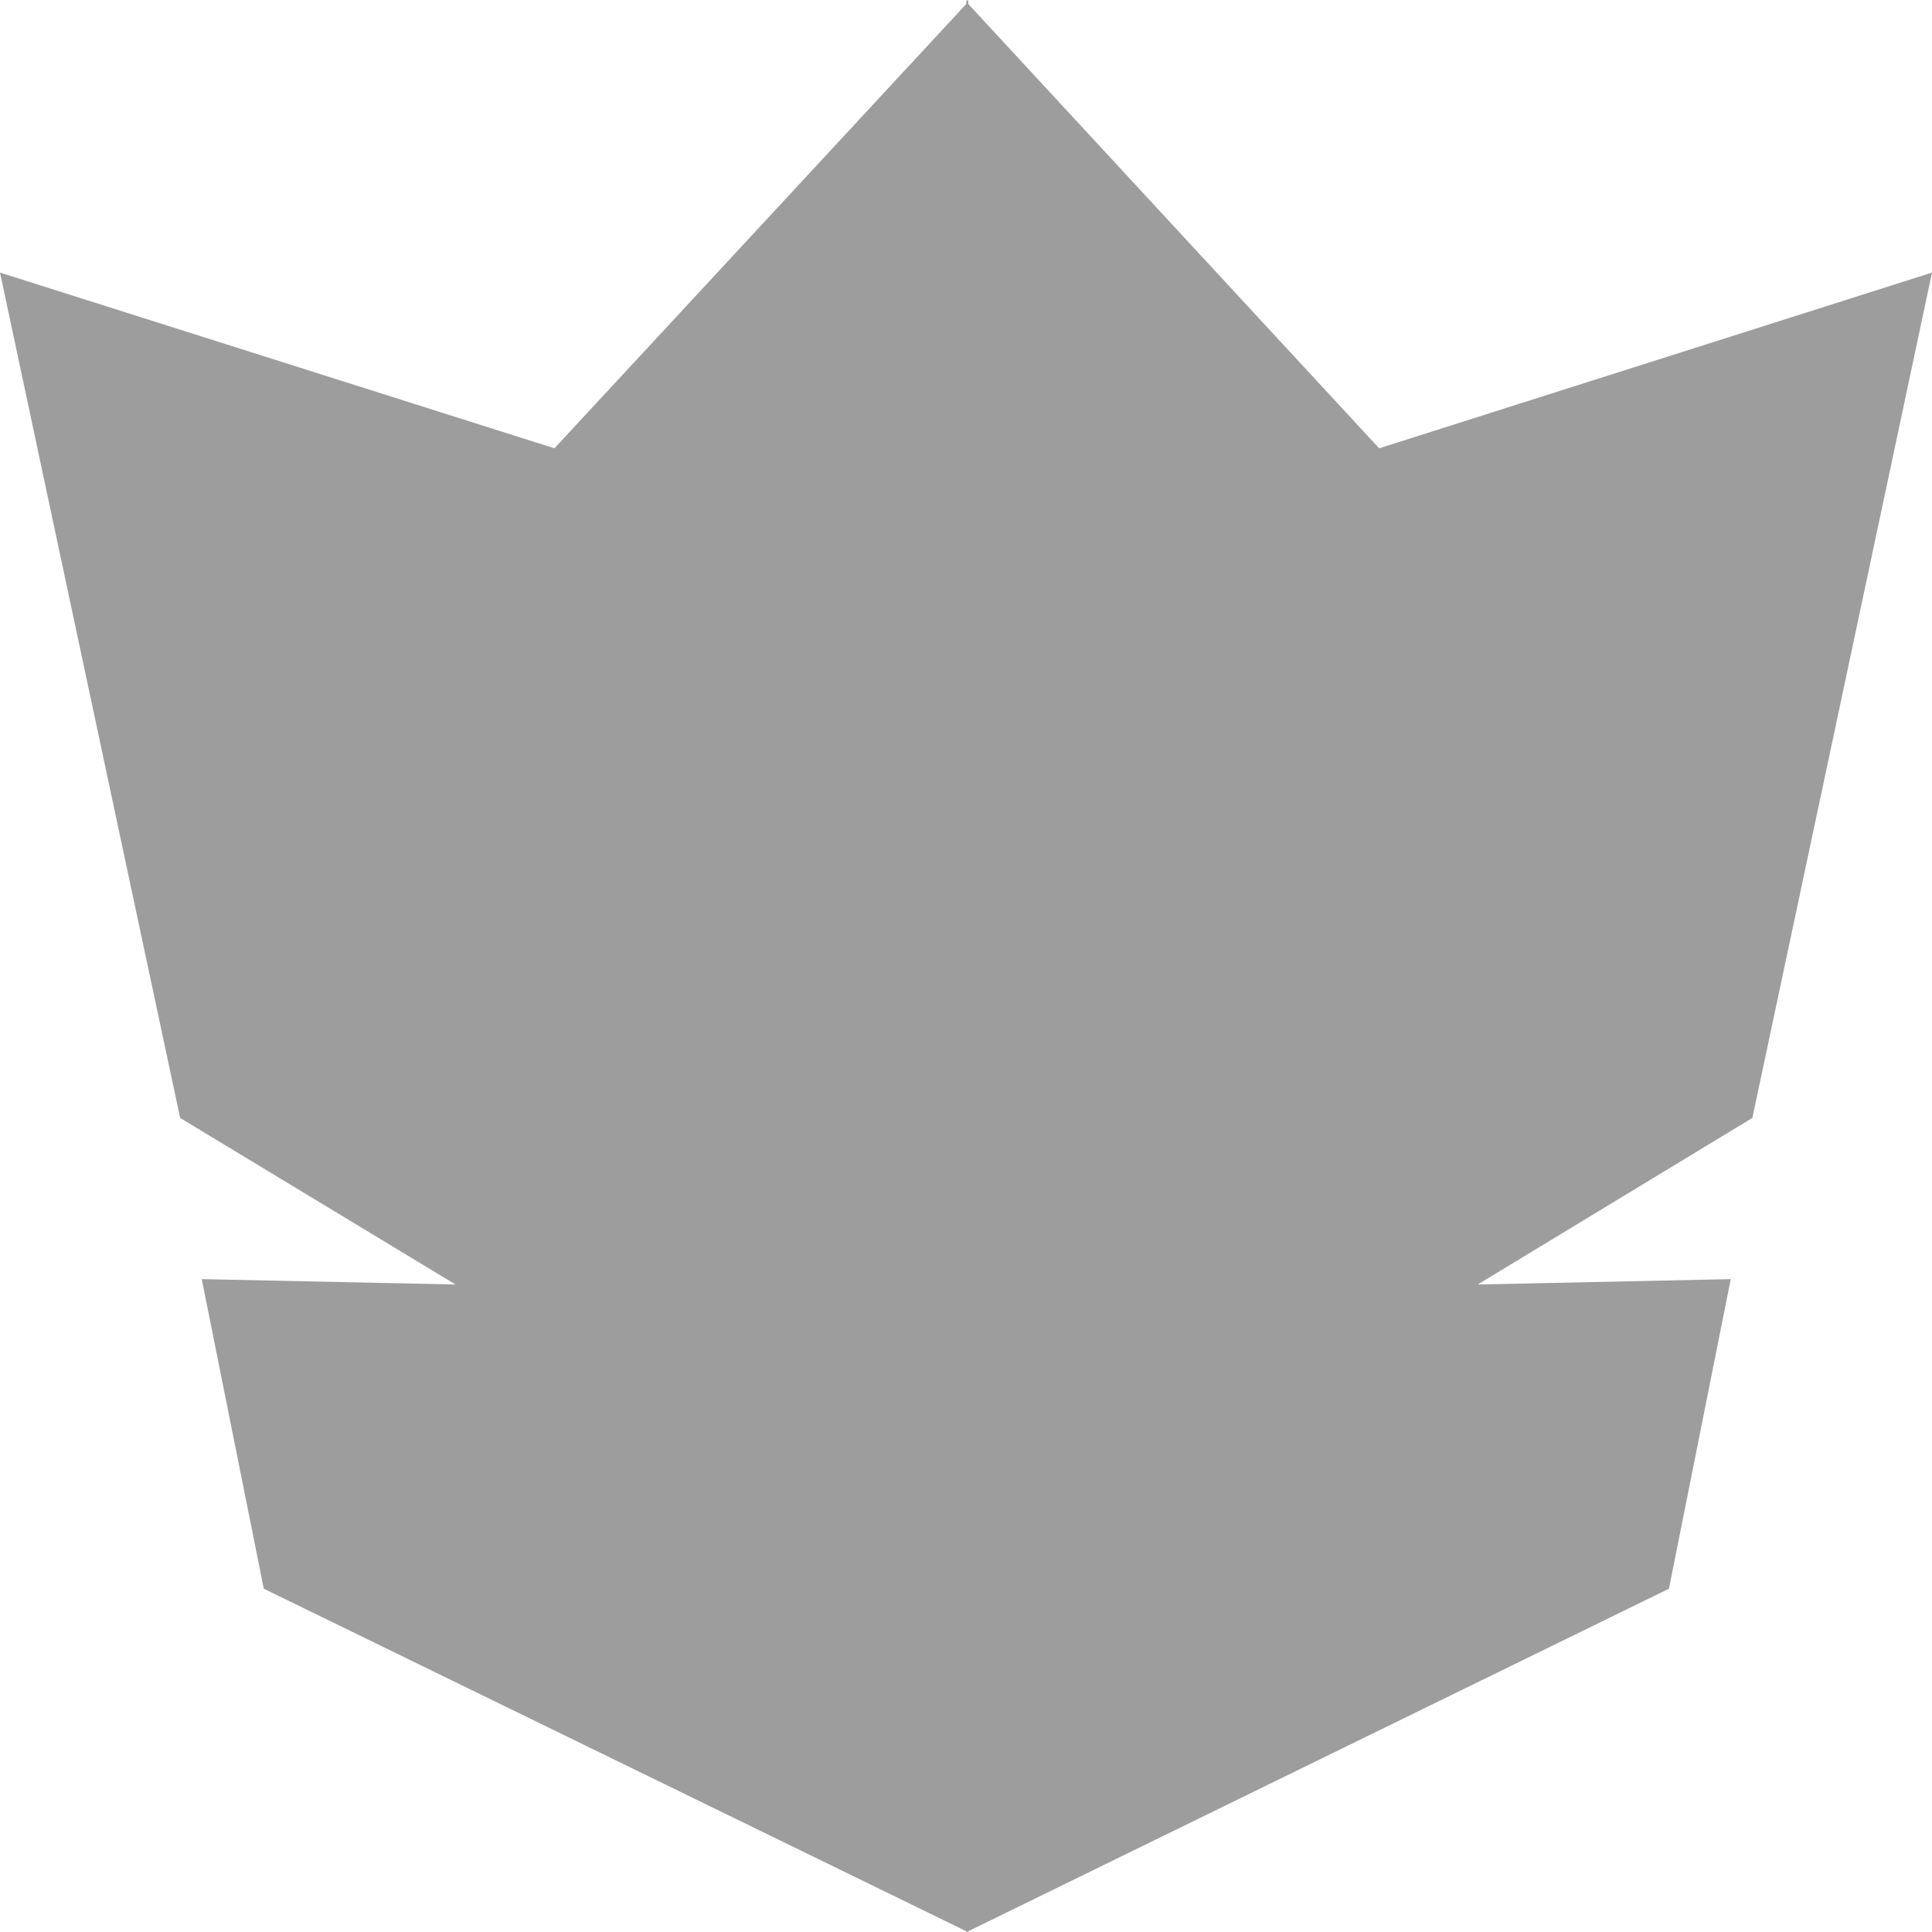 <?xml version="1.0" encoding="UTF-8" standalone="no"?>
<!-- Created with Inkscape (http://www.inkscape.org/) -->

<svg
   xmlns:osb="http://www.openswatchbook.org/uri/2009/osb"
   xmlns:dc="http://purl.org/dc/elements/1.1/"
   xmlns:cc="http://creativecommons.org/ns#"
   xmlns:rdf="http://www.w3.org/1999/02/22-rdf-syntax-ns#"
   xmlns:svg="http://www.w3.org/2000/svg"
   xmlns="http://www.w3.org/2000/svg"
   xmlns:xlink="http://www.w3.org/1999/xlink"
   xmlns:sodipodi="http://sodipodi.sourceforge.net/DTD/sodipodi-0.dtd"
   xmlns:inkscape="http://www.inkscape.org/namespaces/inkscape"
   width="512"
   height="512"
   id="svg2"
   version="1.1"
   inkscape:version="0.48.4 r9939"
   sodipodi:docname="logo.svg"
   inkscape:export-filename="C:\Users\Jordan\Desktop\Dahmen.png"
   inkscape:export-xdpi="90"
   inkscape:export-ydpi="90">
  <defs
     id="defs4">
    <linearGradient
       id="linearGradient3822"
       osb:paint="solid">
      <stop
         style="stop-color:#000000;stop-opacity:1;"
         offset="0"
         id="stop3824" />
    </linearGradient>
    <linearGradient
       id="linearGradient5249"
       osb:paint="solid">
      <stop
         style="stop-color:#000000;stop-opacity:1;"
         offset="0"
         id="stop5251" />
    </linearGradient>
    <linearGradient
       id="linearGradient3813">
      <stop
         style="stop-color:#ebebeb;stop-opacity:1;"
         offset="0"
         id="stop3815" />
      <stop
         style="stop-color:#cdcdcd;stop-opacity:1;"
         offset="1"
         id="stop3817" />
    </linearGradient>
    <linearGradient
       id="linearGradient4089">
      <stop
         style="stop-color:#ffffff;stop-opacity:1;"
         offset="0"
         id="stop4091" />
      <stop
         style="stop-color:#ffffff;stop-opacity:0;"
         offset="1"
         id="stop4093" />
    </linearGradient>
    <linearGradient
       id="linearGradient4068">
      <stop
         style="stop-color:#cacaca;stop-opacity:1;"
         offset="0"
         id="stop4070" />
      <stop
         id="stop4076"
         offset="0.5"
         style="stop-color:#787878;stop-opacity:1;" />
      <stop
         style="stop-color:#cfcfcf;stop-opacity:1;"
         offset="1"
         id="stop4072" />
    </linearGradient>
    <linearGradient
       id="linearGradient3893">
      <stop
         id="stop3901"
         offset="0"
         style="stop-color:#d2d2d2;stop-opacity:1;" />
      <stop
         style="stop-color:#f0f0f0;stop-opacity:1;"
         offset="1"
         id="stop3897" />
    </linearGradient>
    <linearGradient
       id="linearGradient3841">
      <stop
         style="stop-color:#000000;stop-opacity:1;"
         offset="0"
         id="stop3843" />
      <stop
         style="stop-color:#000000;stop-opacity:1;"
         offset="1"
         id="stop3845" />
    </linearGradient>
    <linearGradient
       id="linearGradient3798">
      <stop
         style="stop-color:#dcdcdc;stop-opacity:1;"
         offset="0"
         id="stop3800" />
      <stop
         style="stop-color:#000000;stop-opacity:1;"
         offset="1"
         id="stop3802" />
    </linearGradient>
    <linearGradient
       id="linearGradient3762">
      <stop
         style="stop-color:#39aeff;stop-opacity:1;"
         offset="0"
         id="stop3764" />
      <stop
         id="stop4083"
         offset="0.5"
         style="stop-color:#004693;stop-opacity:1;" />
      <stop
         style="stop-color:#000c4c;stop-opacity:1;"
         offset="1"
         id="stop3766" />
    </linearGradient>
    <linearGradient
       inkscape:collect="always"
       xlink:href="#linearGradient3762"
       id="linearGradient3768"
       x1="256.559"
       y1="512.429"
       x2="256.559"
       y2="0.145"
       gradientUnits="userSpaceOnUse" />
    <linearGradient
       inkscape:collect="always"
       xlink:href="#linearGradient3798"
       id="linearGradient3804"
       x1="50.859"
       y1="182.282"
       x2="408.878"
       y2="182.282"
       gradientUnits="userSpaceOnUse" />
    <linearGradient
       inkscape:collect="always"
       xlink:href="#linearGradient3841"
       id="linearGradient3851"
       gradientUnits="userSpaceOnUse"
       x1="-293.467"
       y1="246.672"
       x2="-232.626"
       y2="246.672"
       gradientTransform="translate(321.734,578.546)" />
    <linearGradient
       inkscape:collect="always"
       xlink:href="#linearGradient3762"
       id="linearGradient3856"
       gradientUnits="userSpaceOnUse"
       x1="256.559"
       y1="512.429"
       x2="256.559"
       y2="0.145" />
    <linearGradient
       inkscape:collect="always"
       xlink:href="#linearGradient3762"
       id="linearGradient3863"
       gradientUnits="userSpaceOnUse"
       x1="256.559"
       y1="512.429"
       x2="256.559"
       y2="0.145"
       gradientTransform="matrix(-1,0,0,1,512.273,540.362)" />
    <linearGradient
       inkscape:collect="always"
       xlink:href="#linearGradient3762"
       id="linearGradient3868"
       gradientUnits="userSpaceOnUse"
       gradientTransform="matrix(-1.003,0,0,1,513.682,540.363)"
       x1="256.559"
       y1="512.429"
       x2="256.559"
       y2="0.145" />
    <linearGradient
       inkscape:collect="always"
       xlink:href="#linearGradient3762"
       id="linearGradient3870"
       gradientUnits="userSpaceOnUse"
       x1="256.559"
       y1="512.429"
       x2="256.559"
       y2="0.145" />
    <linearGradient
       inkscape:collect="always"
       xlink:href="#linearGradient3798"
       id="linearGradient3890"
       gradientUnits="userSpaceOnUse"
       x1="50.859"
       y1="182.282"
       x2="408.878"
       y2="182.282" />
    <linearGradient
       inkscape:collect="always"
       xlink:href="#linearGradient3893"
       id="linearGradient3899"
       x1="158.969"
       y1="274.312"
       x2="415"
       y2="274.312"
       gradientUnits="userSpaceOnUse"
       gradientTransform="translate(1.543,561.648)" />
    <linearGradient
       inkscape:collect="always"
       xlink:href="#linearGradient3893"
       id="linearGradient4064"
       gradientUnits="userSpaceOnUse"
       gradientTransform="matrix(1.333,0,0,1.333,-91.728,-85.313)"
       x1="158.969"
       y1="274.312"
       x2="415"
       y2="274.312" />
    <radialGradient
       inkscape:collect="always"
       xlink:href="#linearGradient4089"
       id="radialGradient4097"
       cx="178.544"
       cy="178.599"
       fx="178.544"
       fy="178.599"
       r="183.13"
       gradientUnits="userSpaceOnUse"
       gradientTransform="matrix(1.418,-3.8544758e-8,4.0952041e-8,1.506,-74.59,-90.427)" />
    <radialGradient
       inkscape:collect="always"
       xlink:href="#linearGradient4089"
       id="radialGradient4119"
       gradientUnits="userSpaceOnUse"
       gradientTransform="matrix(1.171,-3.4099297e-8,3.3834858e-8,1.333,39.787,21.183)"
       cx="178.544"
       cy="178.599"
       fx="178.544"
       fy="178.599"
       r="183.13" />
    <linearGradient
       inkscape:collect="always"
       xlink:href="#linearGradient3841"
       id="linearGradient3811"
       x1="120.292"
       y1="285.219"
       x2="456.083"
       y2="285.219"
       gradientUnits="userSpaceOnUse" />
    <filter
       id="filter5267"
       inkscape:label="Inner Shadow"
       inkscape:menu="Shadows and Glows"
       inkscape:menu-tooltip="Adds a colorizable drop shadow inside"
       color-interpolation-filters="sRGB">
      <feGaussianBlur
         id="feGaussianBlur5269"
         stdDeviation="4"
         result="result8" />
      <feOffset
         id="feOffset5271"
         dx="4"
         dy="4"
         result="result11" />
      <feComposite
         id="feComposite5273"
         in2="result11"
         result="result6"
         in="SourceGraphic"
         operator="in" />
      <feFlood
         id="feFlood5275"
         result="result10"
         in="result6"
         flood-opacity="1"
         flood-color="rgb(0,0,0)" />
      <feBlend
         id="feBlend5277"
         in2="result10"
         mode="normal"
         in="result6"
         result="result12" />
      <feComposite
         id="feComposite5279"
         in2="SourceGraphic"
         result="result2"
         operator="in" />
    </filter>
    <filter
       id="filter5285"
       inkscape:label="Inner Shadow"
       inkscape:menu="Shadows and Glows"
       inkscape:menu-tooltip="Adds a colorizable drop shadow inside"
       color-interpolation-filters="sRGB">
      <feGaussianBlur
         id="feGaussianBlur5287"
         stdDeviation="4.821"
         result="result8" />
      <feOffset
         id="feOffset5289"
         dx="4"
         dy="4"
         result="result11" />
      <feComposite
         id="feComposite5291"
         in2="result11"
         result="result6"
         in="SourceGraphic"
         operator="in" />
      <feFlood
         id="feFlood5293"
         result="result10"
         in="result6"
         flood-opacity="1"
         flood-color="rgb(0,0,0)" />
      <feBlend
         id="feBlend5295"
         in2="result10"
         mode="normal"
         in="result6"
         result="result12" />
      <feComposite
         id="feComposite5297"
         in2="SourceGraphic"
         result="result2"
         operator="in" />
    </filter>
  </defs>
  <sodipodi:namedview
     id="base"
     pagecolor="#ffffff"
     bordercolor="#666666"
     borderopacity="1.0"
     inkscape:pageopacity="0.0"
     inkscape:pageshadow="2"
     inkscape:zoom="1.4142136"
     inkscape:cx="59.130595"
     inkscape:cy="259.3255"
     inkscape:document-units="px"
     inkscape:current-layer="layer1"
     showgrid="false"
     inkscape:window-width="1920"
     inkscape:window-height="1018"
     inkscape:window-x="-8"
     inkscape:window-y="-8"
     inkscape:window-maximized="1" />
  <g
     style="display:none"
     inkscape:label="Purple Logo copy"
     id="g4270"
     inkscape:groupmode="layer"
     sodipodi:insensitive="true">
    <path
       inkscape:connector-curvature="0"
       id="path4272"
       d="m 120.54,84.085 0,3.041 0.25,71.742 207.976,119.278 64.868,-37.579 -102.78,-58.91 -167.689,-96.072 -2.625,-1.5 z m 0.25,78.991 0.417,117.32 0.583,196.311 77.908,-45.328 0,-223.058 -78.908,-45.245 z m 276.76,79.699 -194.311,112.57 0,73.991 88.281,-51.369 169.689,-98.697 -63.659,-36.496 z"
       style="fill:url(#linearGradient4064);fill-opacity:1;fill-rule:nonzero;stroke:#000000;stroke-width:0.667;stroke-miterlimit:4;stroke-opacity:1;stroke-dasharray:none" />
  </g>
  <g
     inkscape:label="Layer 1"
     inkscape:groupmode="layer"
     id="layer1"
     transform="translate(0,-540.362)"
     style="display:inline">
    <path
       style="fill:#9d9d9d;fill-opacity:1;fill-rule:nonzero;stroke:none;stroke-opacity:1;stroke-width:2;stroke-miterlimit:4;stroke-dasharray:none;opacity:1"
       d="m 256.129,540.362 -0.032,0.032 0,0.485 -0.032,0.032 0,0.518 L 146.933,659.171 0,612.599 l 47.737,224.024 72.981,44.145 -67.253,-1.424 16.441,82.043 186.191,90.781 0,0.194 0.227,-0.097 0.259,0.097 0,-0.194 185.705,-90.781 16.376,-82.043 -67.058,1.424 72.787,-44.145 L 512,612.599 365.488,659.171 256.615,541.43 l 0,-0.518 -0.032,-0.032 0,-0.485 -0.032,-0.032 -0.194,0.227 -0.227,-0.227 z"
       id="path2985"
       inkscape:connector-curvature="0" />
  </g>
  <g
     inkscape:groupmode="layer"
     id="layer2"
     inkscape:label="Purple Logo"
     style="display:inline" />
  <g
     inkscape:groupmode="layer"
     id="layer3"
     inkscape:label="Shaddow"
     style="opacity:0.641;display:inline" />
  <g
     inkscape:groupmode="layer"
     id="layer4"
     inkscape:label="TEMP"
     style="display:none">
    <path
       transform="translate(0,-540.362)"
       style="fill:#000000;fill-opacity:1;fill-rule:nonzero;stroke:#c8c8c8;stroke-width:0.986;stroke-miterlimit:4;stroke-opacity:1;stroke-dasharray:none;display:inline"
       d="m 73.969,634.283 0.309,87.984 0.464,147.248 58.429,-33.976 0,-167.312 -59.202,-33.945 z"
       id="path3836"
       inkscape:connector-curvature="0" />
    <path
       transform="translate(0,-540.362)"
       style="fill:#000000;fill-opacity:1;fill-rule:nonzero;stroke:#c8c8c8;stroke-width:0.986;stroke-miterlimit:4;stroke-opacity:1;stroke-dasharray:none;display:inline"
       d="m 73.784,575.019 0,2.288 1.979,-1.144 z m 207.779,119.053 -145.733,84.429 0,55.492 66.22,-38.52 127.277,-74.041 z"
       id="path3806"
       inkscape:connector-curvature="0"
       sodipodi:nodetypes="cccccccccc" />
    <path
       transform="translate(0,-540.362)"
       style="fill:#000000;fill-opacity:1;fill-rule:nonzero;stroke:#c8c8c8;stroke-width:0.986;stroke-miterlimit:4;stroke-opacity:1;stroke-dasharray:none;display:inline"
       d="m 75.762,576.162 -1.979,1.144 0.185,53.823 155.997,89.468 48.66,-28.194 -77.071,-44.177 -125.793,-72.063 z"
       id="path2999"
       inkscape:connector-curvature="0" />
    <path
       inkscape:transform-center-y="-0.10087995"
       inkscape:transform-center-x="15.294476"
       transform="matrix(0.358,0,0,0.358,99.288,116.65)"
       d="M 230.357,256.286 101.691,331.135 101.202,182.282 100.714,33.429 229.869,107.432 359.024,181.436 z"
       inkscape:randomized="0"
       inkscape:rounded="0"
       inkscape:flatsided="false"
       sodipodi:arg2="2.091116"
       sodipodi:arg1="1.0439184"
       sodipodi:r2="171.88184"
       sodipodi:r1="85.940918"
       sodipodi:cy="182"
       sodipodi:cx="187.14285"
       sodipodi:sides="3"
       id="path3001"
       style="fill:url(#linearGradient3804);fill-opacity:1;fill-rule:nonzero;stroke:#c8c8c8;stroke-width:0.997;stroke-miterlimit:4;stroke-opacity:1;stroke-dasharray:none;display:inline"
       sodipodi:type="star" />
    <path
       id="path4260"
       d="m 238.031,28.969 c -58.025,3.202 -109.886,31.829 -146.375,75.844 l 59.031,18.719 87.656,-94.562 c -0.104,0.006 -0.209,-0.006 -0.312,0 z M 275.688,30.5 l 86.031,93.031 47.438,-15.094 C 375.82,66.49 328.825,37.791 275.688,30.5 z m -236,192.969 c -1.662,11.636 -2.531,23.576 -2.531,35.719 0,45.091 11.878,87.159 32.438,122.688 L 60.438,336.125 125.375,337.5 54.906,294.875 39.688,223.469 z m 419.75,60.906 -2.219,10.5 -70.281,42.625 61.656,-1.312 c 5.367,-16.487 9.049,-33.843 10.844,-51.812 z M 107.094,430.344 c 32.219,31.652 73.419,52.671 118.938,58 l -118.938,-58 z m 265.625,15.875 -77.656,37.969 c 28.467,-6.884 54.776,-19.996 77.656,-37.969 z"
       style="fill:url(#radialGradient4119);fill-opacity:1;fill-rule:nonzero;stroke:none;display:inline"
       inkscape:connector-curvature="0" />
  </g>
</svg>
